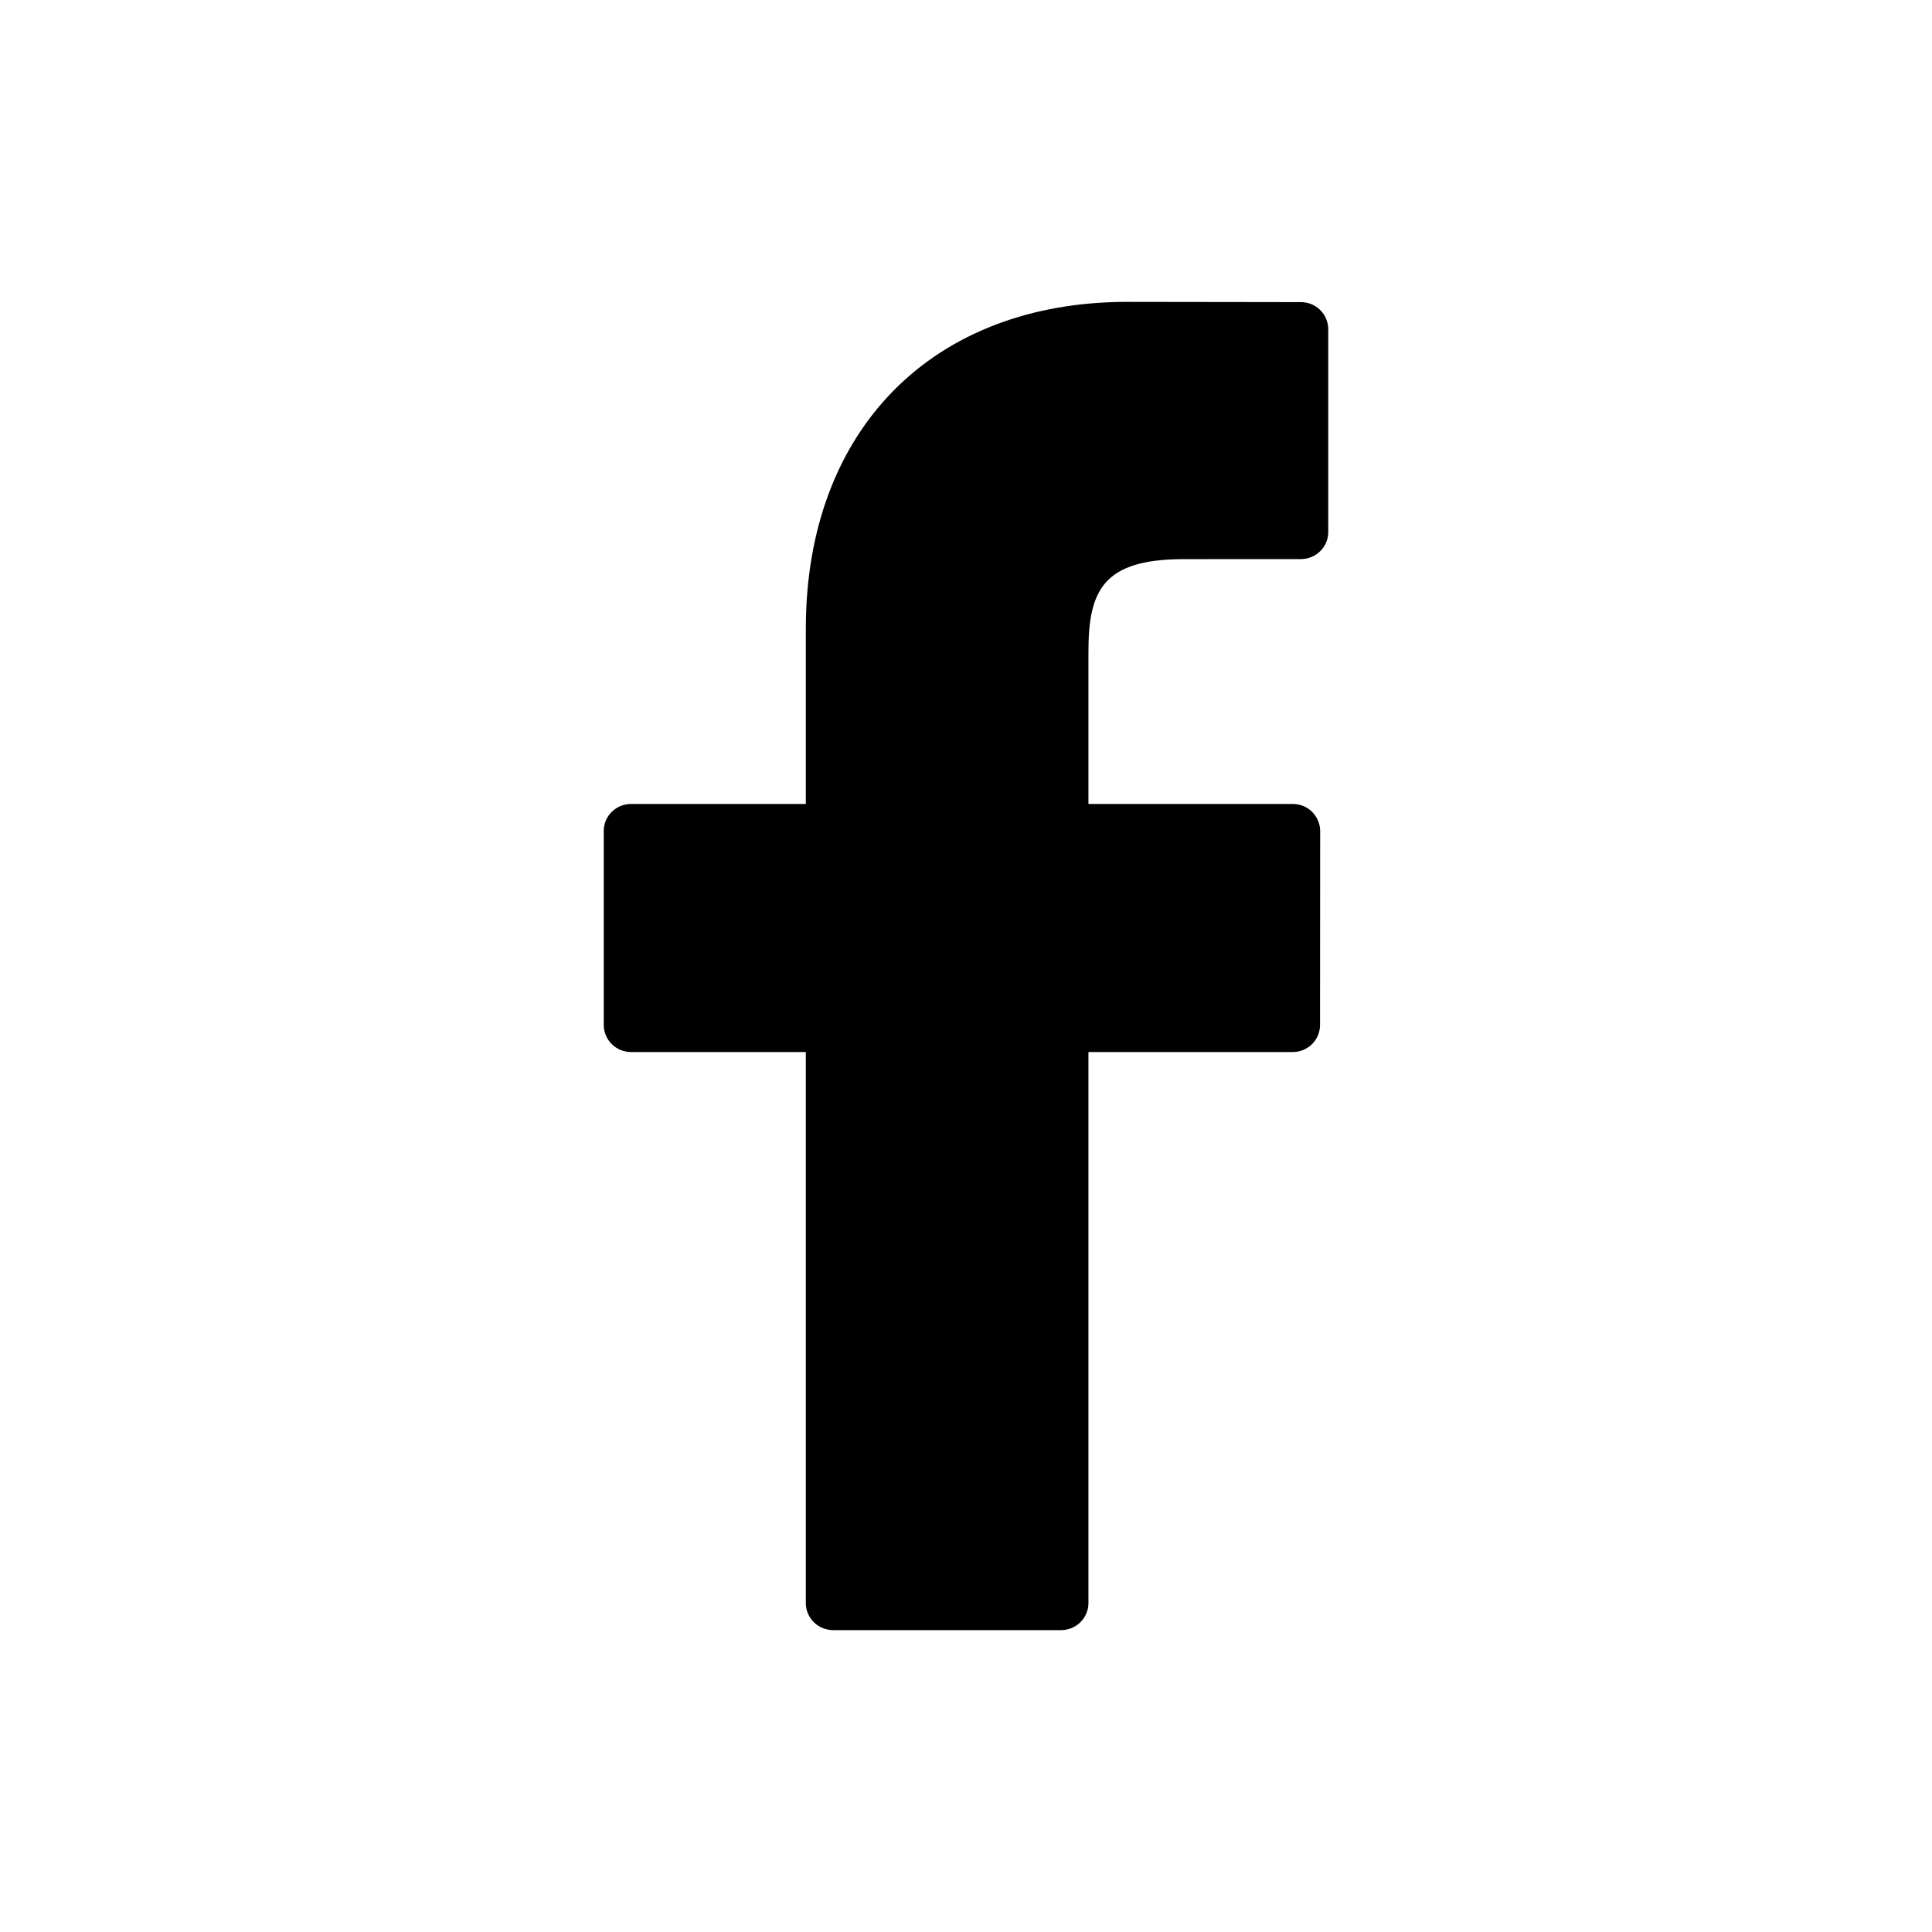 <svg xmlns="http://www.w3.org/2000/svg" width="32" height="32" viewBox="0 0 32 32">
    <path d="M18.671,5 C15.437,5 13.347,7.125 13.347,10.414 L13.347,13.316 L10.452,13.316 C10.203,13.316 10,13.516 10,13.764 L10,16.977 C10,17.224 10.203,17.425 10.452,17.425 L13.347,17.425 L13.347,26.552 C13.347,26.799 13.549,27 13.8,27 L17.575,27 C17.825,27 18.028,26.799 18.028,26.552 L18.028,17.425 L21.411,17.425 C21.662,17.425 21.864,17.224 21.864,16.977 L21.866,13.764 C21.866,13.646 21.817,13.532 21.733,13.447 C21.648,13.363 21.533,13.316 21.413,13.316 L18.028,13.316 L18.028,10.795 C18.028,9.777 18.272,9.261 19.609,9.261 L21.548,9.26 C21.798,9.26 22,9.059 22,8.812 L22,5.454 C22,5.205 21.798,5.005 21.549,5.004 L18.671,5 Z"/>
</svg>
